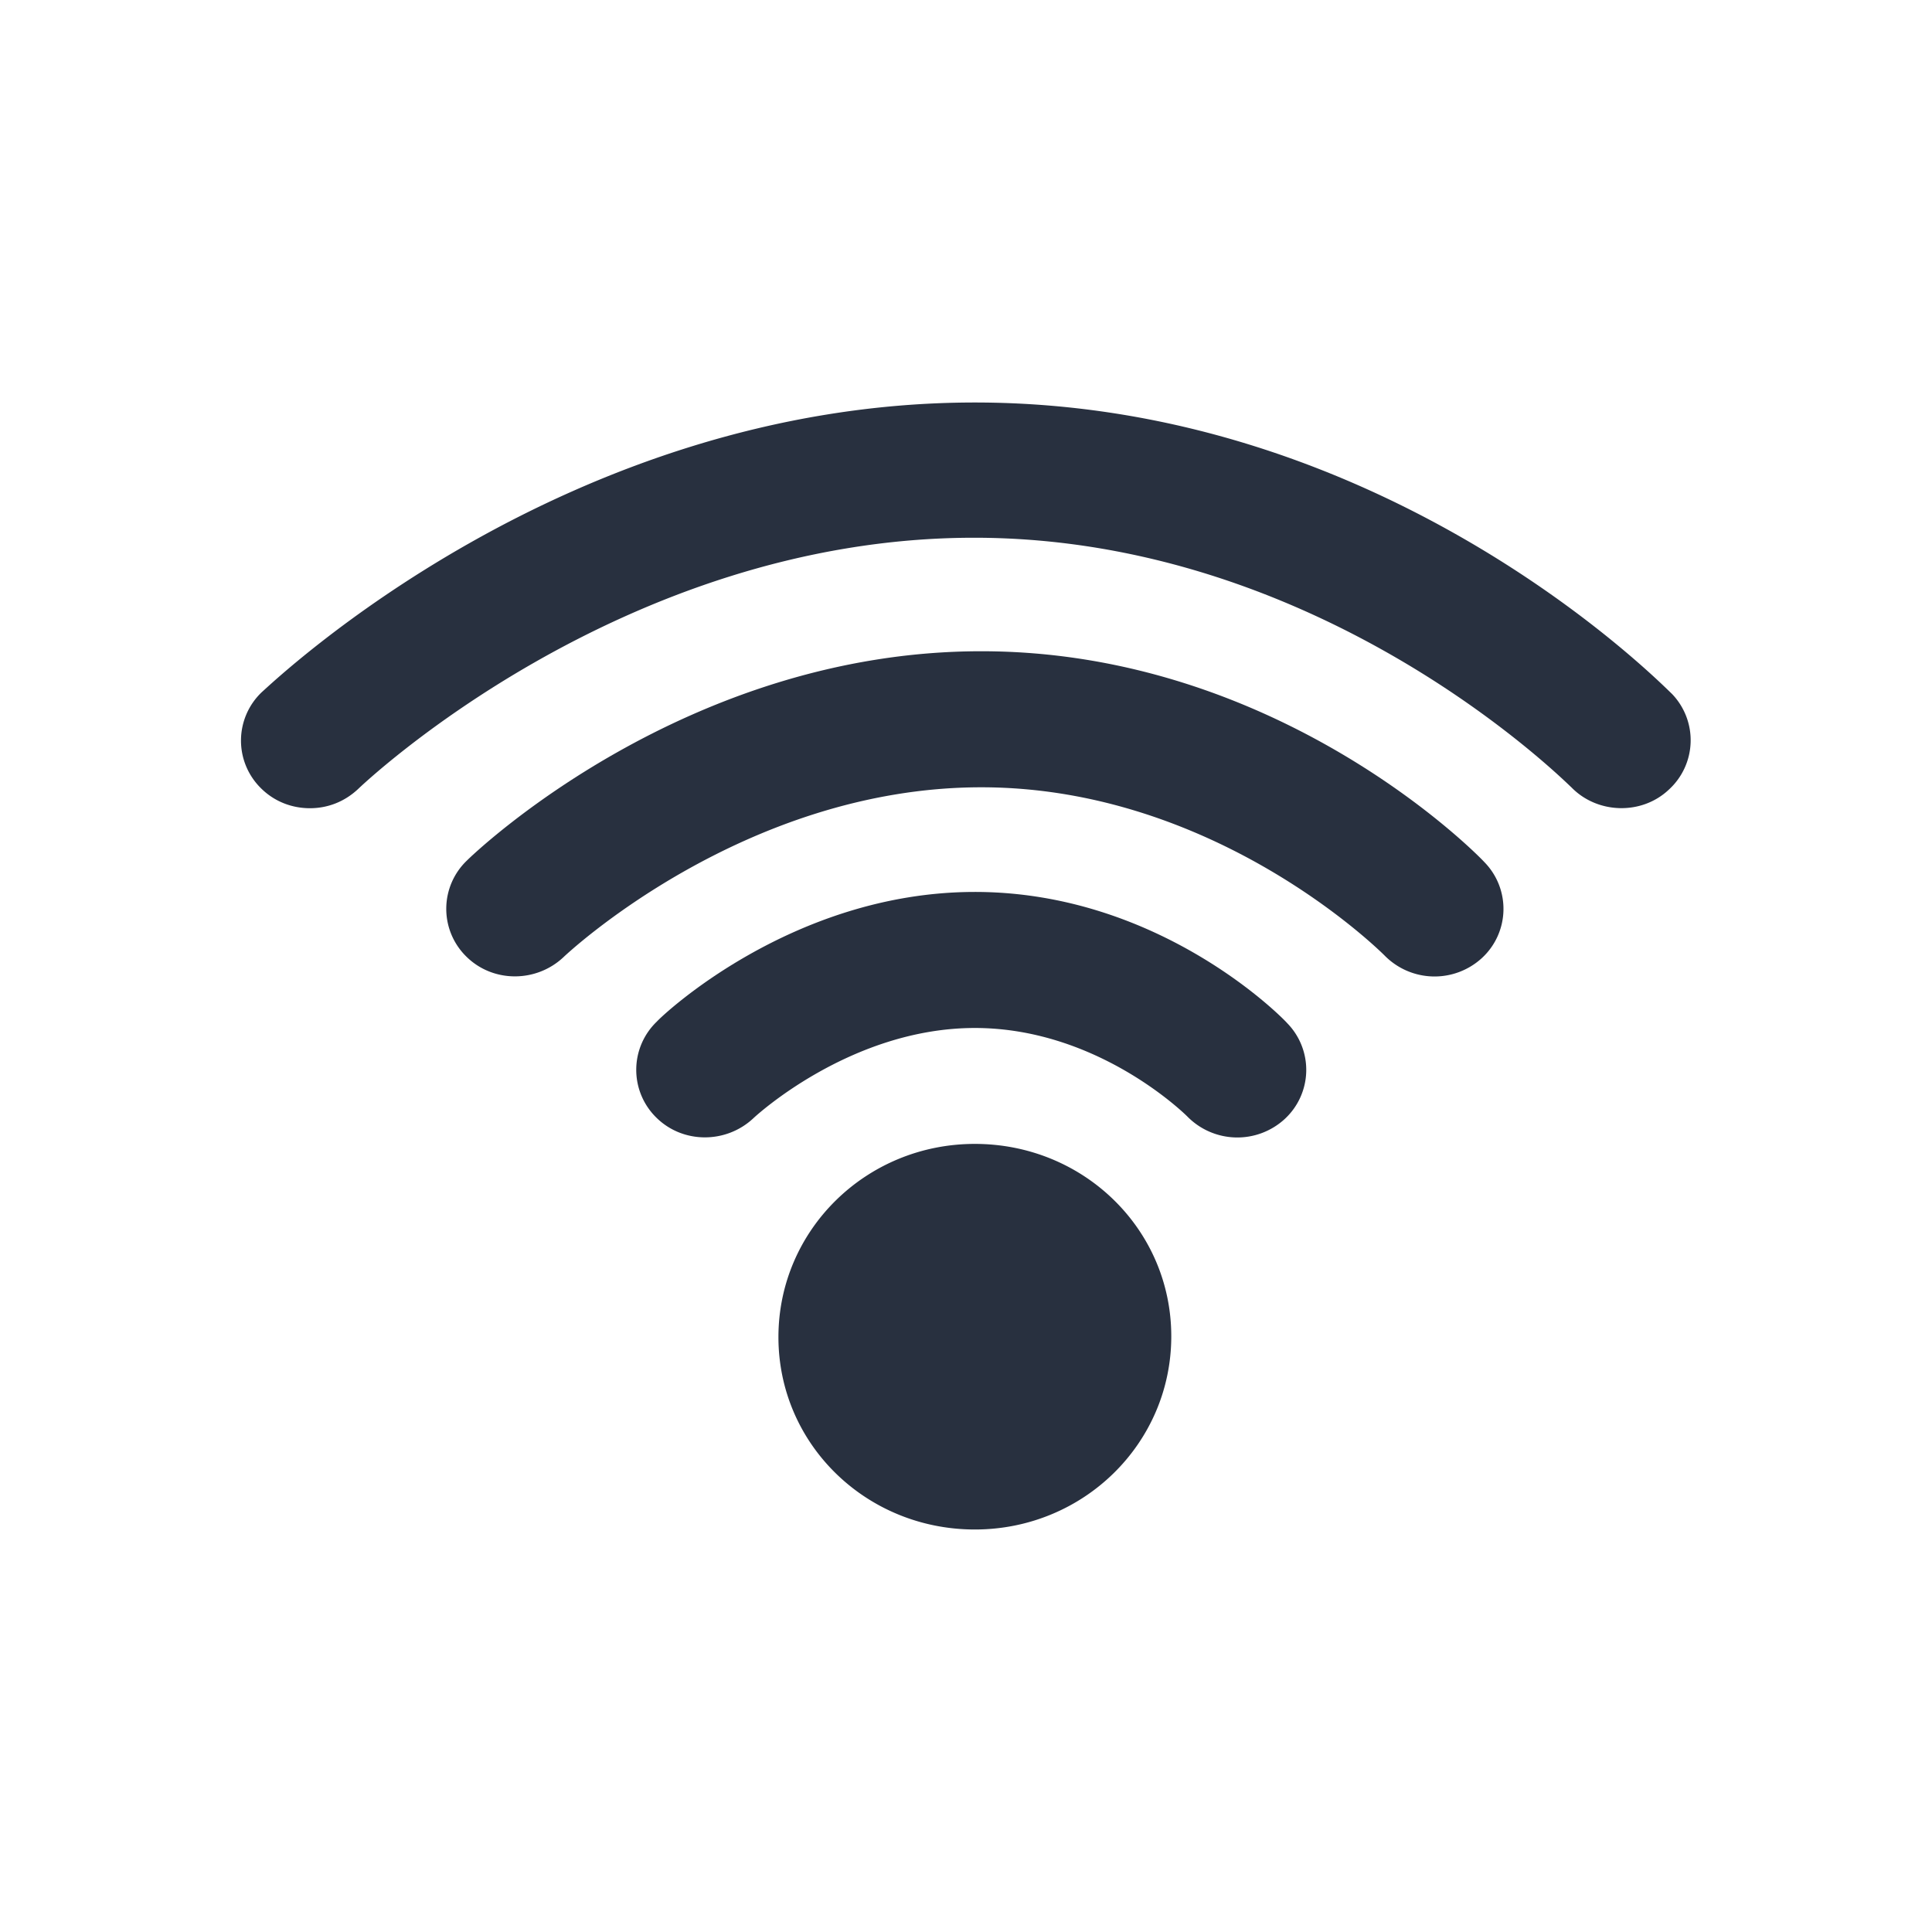 <svg xmlns="http://www.w3.org/2000/svg" width="24" height="24" fill="none"><g fill="#28303F"><path d="M12.11 14.21c-1.35 0-2.44 1.07-2.44 2.4 0 1.33 1.09 2.39 2.44 2.39 1.35 0 2.44-1.07 2.44-2.4 0-1.33-1.09-2.39-2.44-2.39ZM20.77 8.62C20.62 8.48 17.21 5 12.11 5c-5.09 0-8.7 3.46-8.86 3.6a.83.83 0 0 0-.01 1.19c.17.17.39.25.61.25.22 0 .43-.08.6-.24.03-.03 3.26-3.12 7.65-3.12 4.35 0 7.38 3.07 7.42 3.1.32.33.87.35 1.21.03a.83.83 0 0 0 .04-1.19Z"/><path d="M12.19 8.09c-3.67 0-6.28 2.49-6.39 2.6a.83.83 0 0 0-.01 1.19c.33.33.87.33 1.21.01.02-.02 2.23-2.11 5.19-2.11 2.93 0 4.99 2.07 5.01 2.09a.87.87 0 0 0 1.21.03.83.83 0 0 0 .03-1.19c-.1-.11-2.57-2.62-6.25-2.62Z"/><path d="M12.11 11.08c-2.27 0-3.89 1.54-3.95 1.61a.83.83 0 0 0-.01 1.19c.33.33.87.33 1.21.01.01-.01 1.2-1.12 2.75-1.12 1.54 0 2.63 1.09 2.64 1.1a.87.87 0 0 0 1.21.03.83.83 0 0 0 .03-1.19c-.06-.07-1.59-1.63-3.88-1.63Z"/></g></svg>